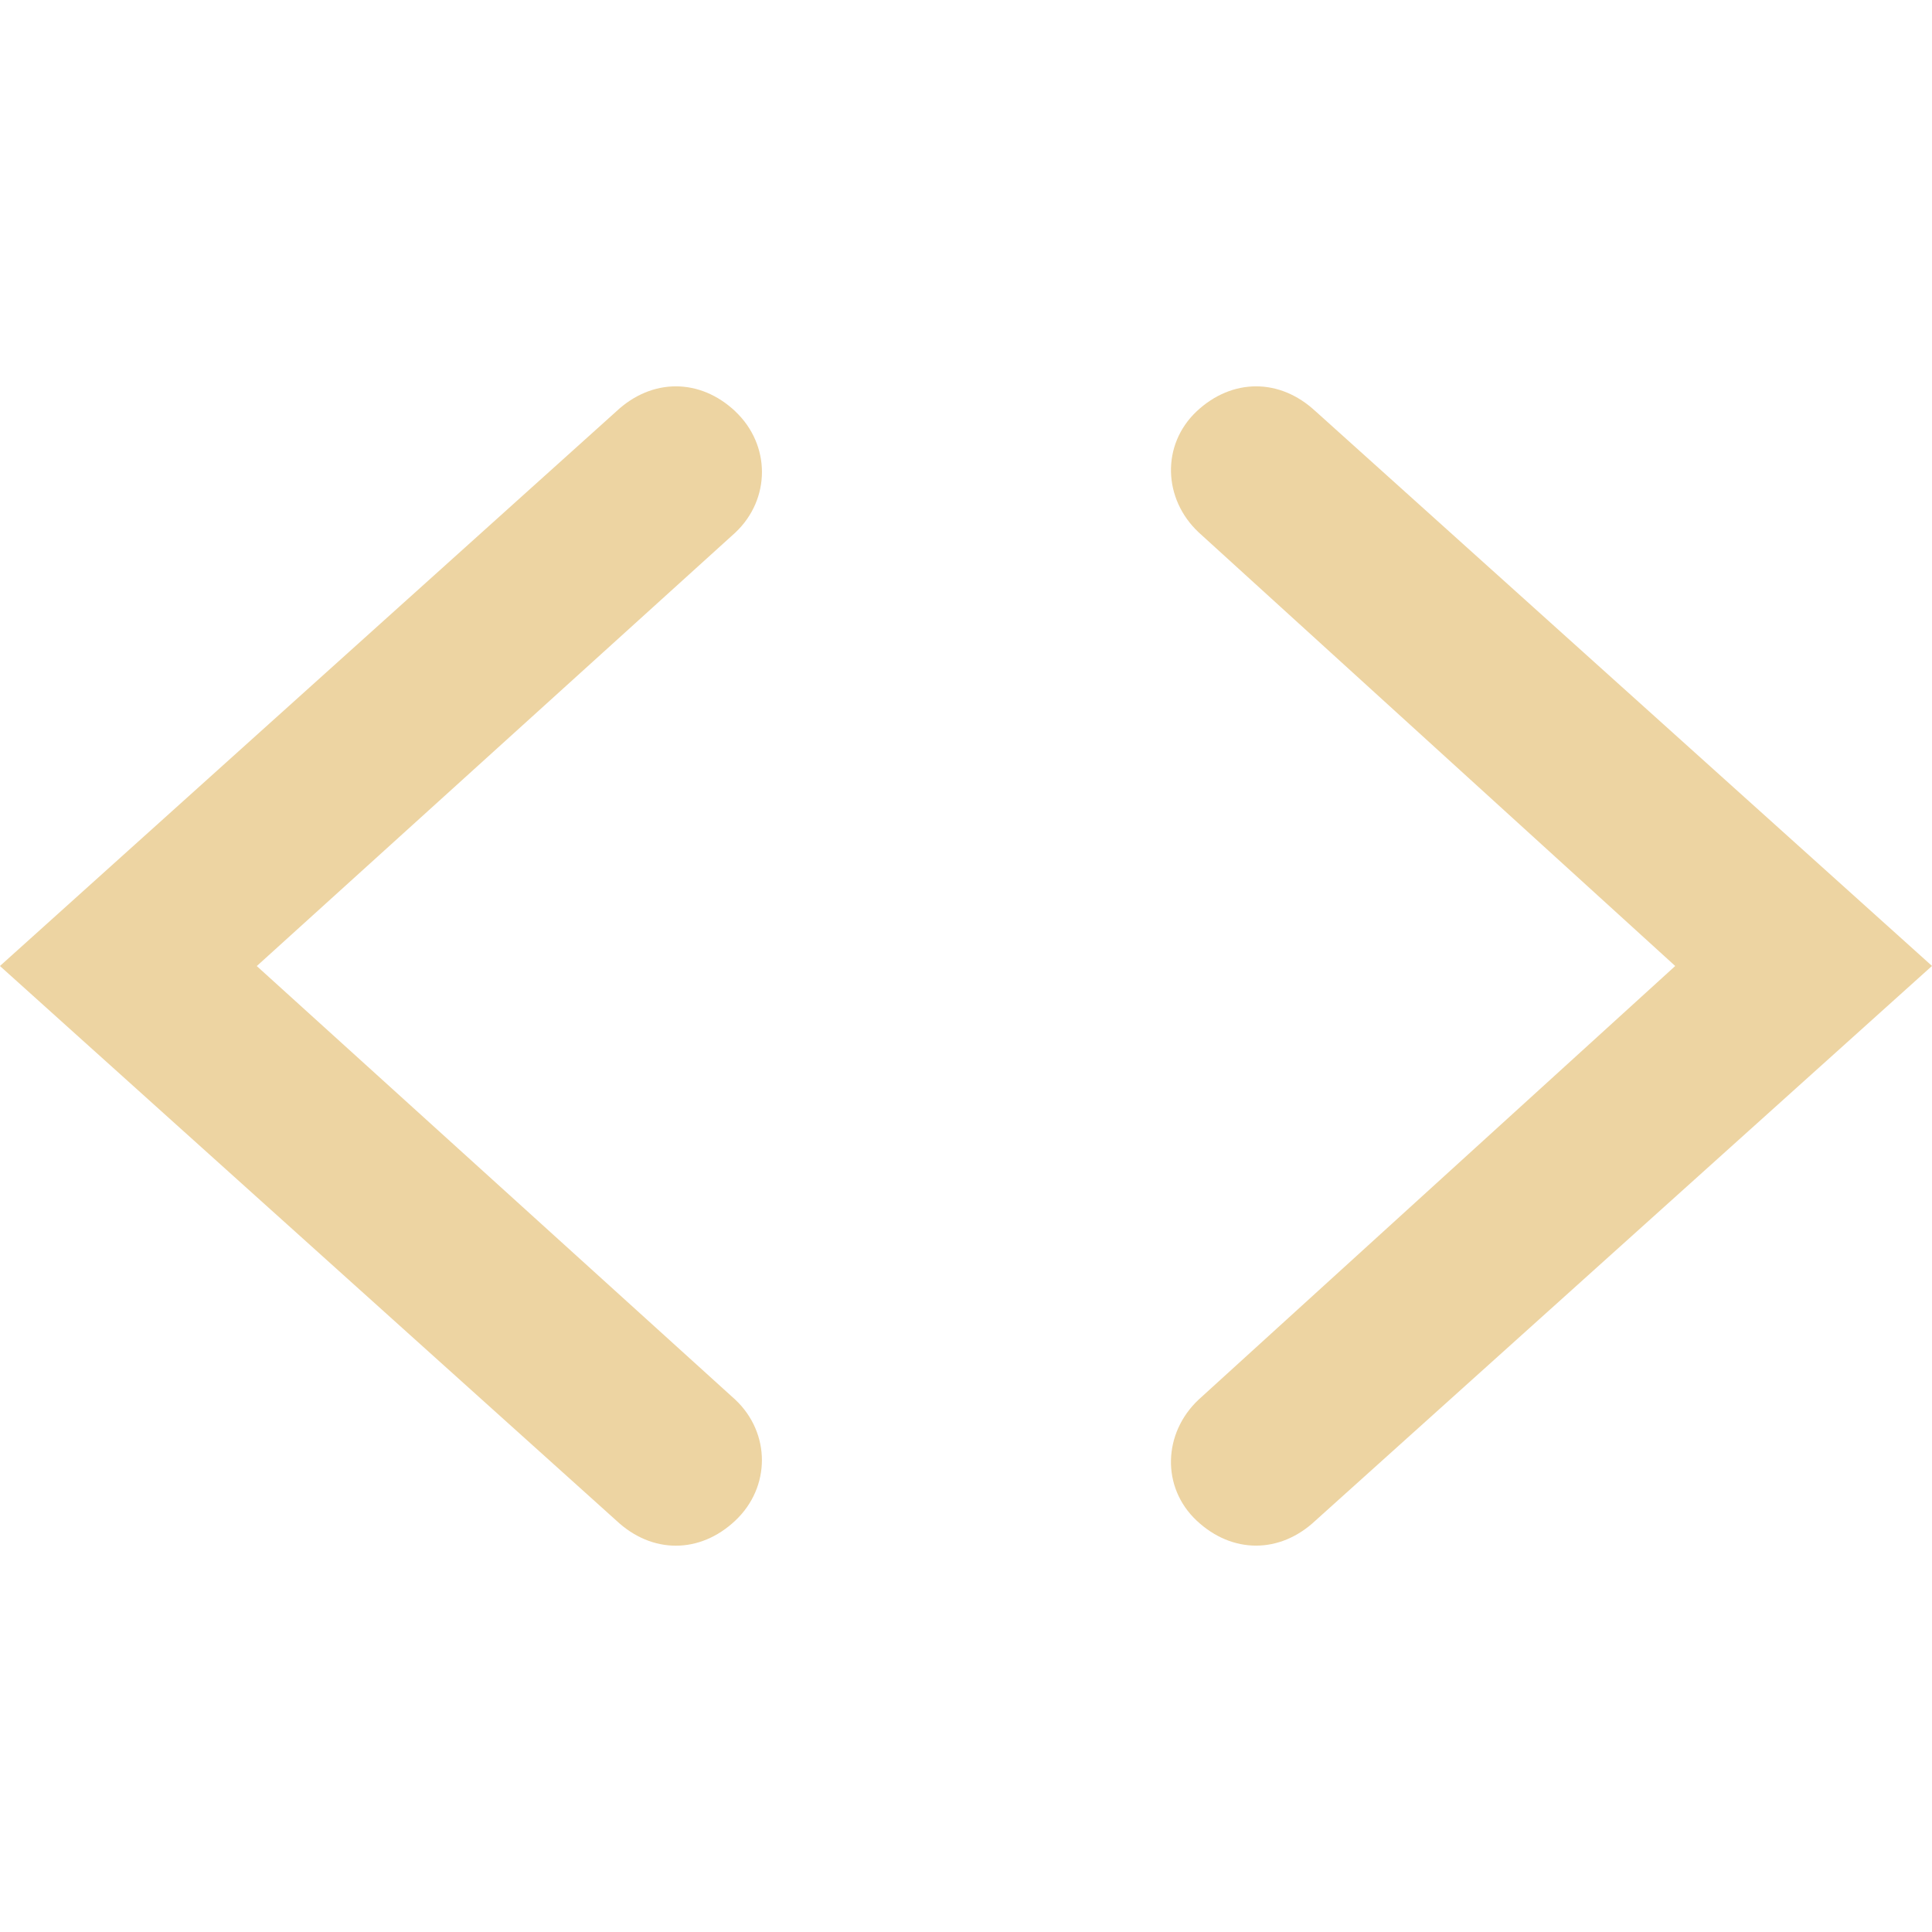 <?xml version="1.0" encoding="utf-8"?>
<!-- Generated by IcoMoon.io -->
<!DOCTYPE svg PUBLIC "-//W3C//DTD SVG 1.1//EN" "http://www.w3.org/Graphics/SVG/1.1/DTD/svg11.dtd">
<svg version="1.1" xmlns="http://www.w3.org/2000/svg" xmlns:xlink="http://www.w3.org/1999/xlink" width="32" height="32" viewBox="0 0 32 32">
	<path d="M12.179 6.813c-0.587-0.552-1.381-0.552-1.97 0l-10.21 9.187 10.21 9.186c0.589 0.554 1.382 0.554 1.97 0s0.587-1.45 0-2.003l-7.926-7.182 7.928-7.181c0.586-0.554 0.586-1.451-0.002-2.006zM21.79 6.813c-0.589-0.552-1.381-0.552-1.97 0-0.587 0.555-0.557 1.451 0.034 2.005l7.893 7.182-7.894 7.182c-0.589 0.554-0.621 1.45-0.034 2.003 0.589 0.554 1.381 0.554 1.97 0l10.211-9.186-10.21-9.187z" fill="#edd4a2" />
</svg>
